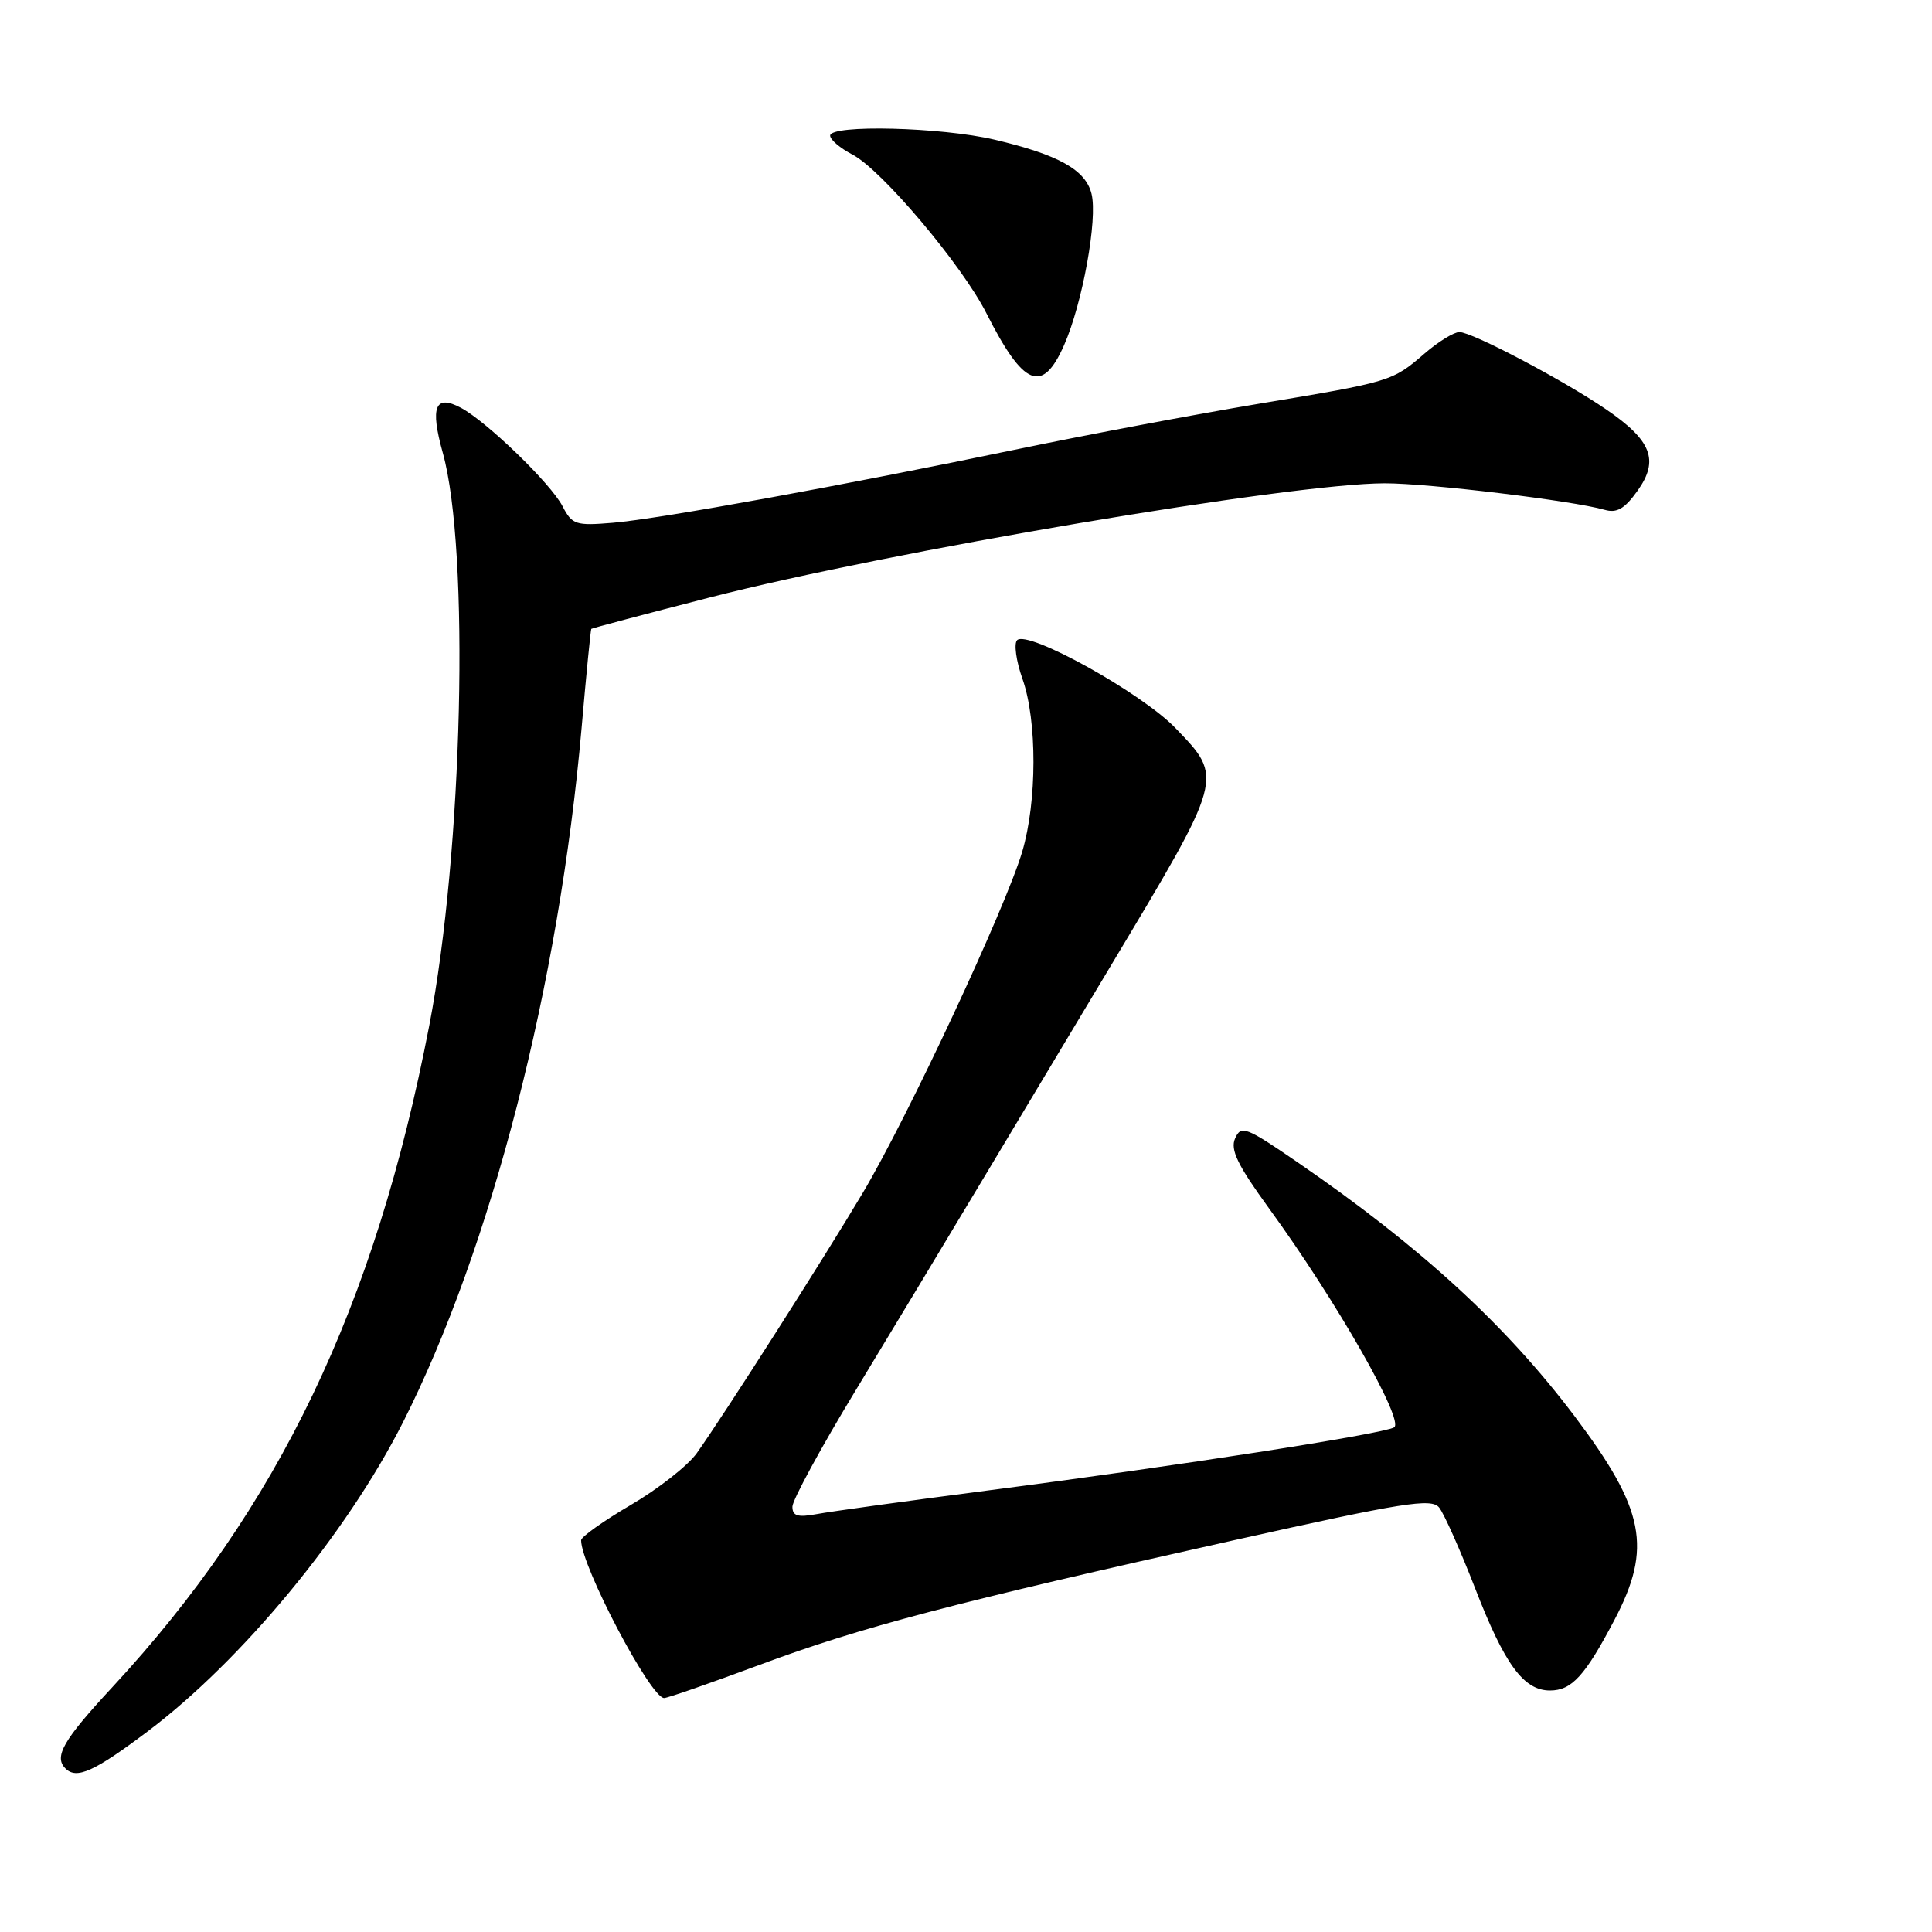 <?xml version="1.0" encoding="UTF-8" standalone="no"?>
<!DOCTYPE svg PUBLIC "-//W3C//DTD SVG 1.1//EN" "http://www.w3.org/Graphics/SVG/1.1/DTD/svg11.dtd" >
<svg xmlns="http://www.w3.org/2000/svg" xmlns:xlink="http://www.w3.org/1999/xlink" version="1.1" viewBox="0 0 256 256">
 <g >
 <path fill="currentColor"
d=" M 19.55 229.43 C 32.04 220.03 45.90 203.26 53.38 188.50 C 65.08 165.40 74.08 130.45 77.06 96.50 C 77.68 89.35 78.27 83.42 78.35 83.33 C 78.44 83.24 85.48 81.37 94.00 79.18 C 117.81 73.06 171.11 64.04 183.50 64.04 C 189.36 64.04 208.39 66.34 212.62 67.55 C 214.24 68.02 215.28 67.42 217.00 65.00 C 219.86 60.98 218.85 58.36 212.81 54.24 C 207.17 50.38 195.06 44.00 193.38 44.00 C 192.66 44.00 190.59 45.27 188.78 46.83 C 184.49 50.54 184.35 50.58 166.74 53.51 C 158.42 54.90 144.17 57.58 135.06 59.47 C 111.59 64.35 87.41 68.75 81.20 69.27 C 76.28 69.68 75.81 69.53 74.54 67.08 C 72.99 64.08 64.53 55.89 61.08 54.04 C 57.65 52.21 56.97 53.89 58.67 60.00 C 62.27 72.92 61.33 112.82 56.88 135.89 C 49.68 173.18 36.94 199.77 14.82 223.63 C 8.38 230.57 7.11 232.78 8.67 234.33 C 10.14 235.81 12.48 234.75 19.55 229.43 Z  M 100.66 220.60 C 114.12 215.59 126.50 212.34 163.50 204.09 C 185.97 199.08 189.66 198.49 190.69 199.75 C 191.34 200.56 193.48 205.36 195.45 210.43 C 199.37 220.56 201.89 224.00 205.38 224.00 C 208.26 224.00 210.02 222.07 213.92 214.65 C 218.95 205.09 217.95 200.01 208.63 187.64 C 199.52 175.56 188.22 165.20 172.01 154.06 C 165.09 149.31 164.45 149.06 163.66 150.84 C 162.99 152.34 163.98 154.37 168.15 160.11 C 177.03 172.31 186.17 188.33 184.72 189.14 C 183.12 190.03 156.25 194.21 131.00 197.48 C 120.28 198.87 110.04 200.28 108.25 200.62 C 105.70 201.09 105.00 200.88 105.00 199.64 C 105.00 198.77 108.76 191.85 113.35 184.28 C 117.95 176.70 125.75 163.75 130.69 155.50 C 135.63 147.25 143.01 134.93 147.09 128.13 C 162.24 102.85 162.16 103.13 155.75 96.47 C 151.25 91.80 136.17 83.43 134.77 84.83 C 134.33 85.27 134.64 87.58 135.48 89.95 C 137.44 95.49 137.42 106.21 135.45 112.85 C 133.23 120.34 120.29 148.02 114.36 158.00 C 109.07 166.90 95.98 187.41 92.32 192.56 C 91.14 194.21 87.21 197.29 83.59 199.41 C 79.97 201.53 77.00 203.64 77.00 204.09 C 77.00 207.50 86.21 225.00 88.00 225.00 C 88.45 225.00 94.15 223.02 100.66 220.60 Z  M 140.99 45.75 C 143.44 40.20 145.47 29.00 144.63 25.67 C 143.84 22.50 140.27 20.51 131.80 18.51 C 124.70 16.84 110.00 16.48 110.00 17.97 C 110.00 18.51 111.33 19.64 112.95 20.48 C 116.79 22.46 127.47 35.11 130.70 41.50 C 135.62 51.23 138.11 52.26 140.99 45.75 Z "/>
</g>
</svg>